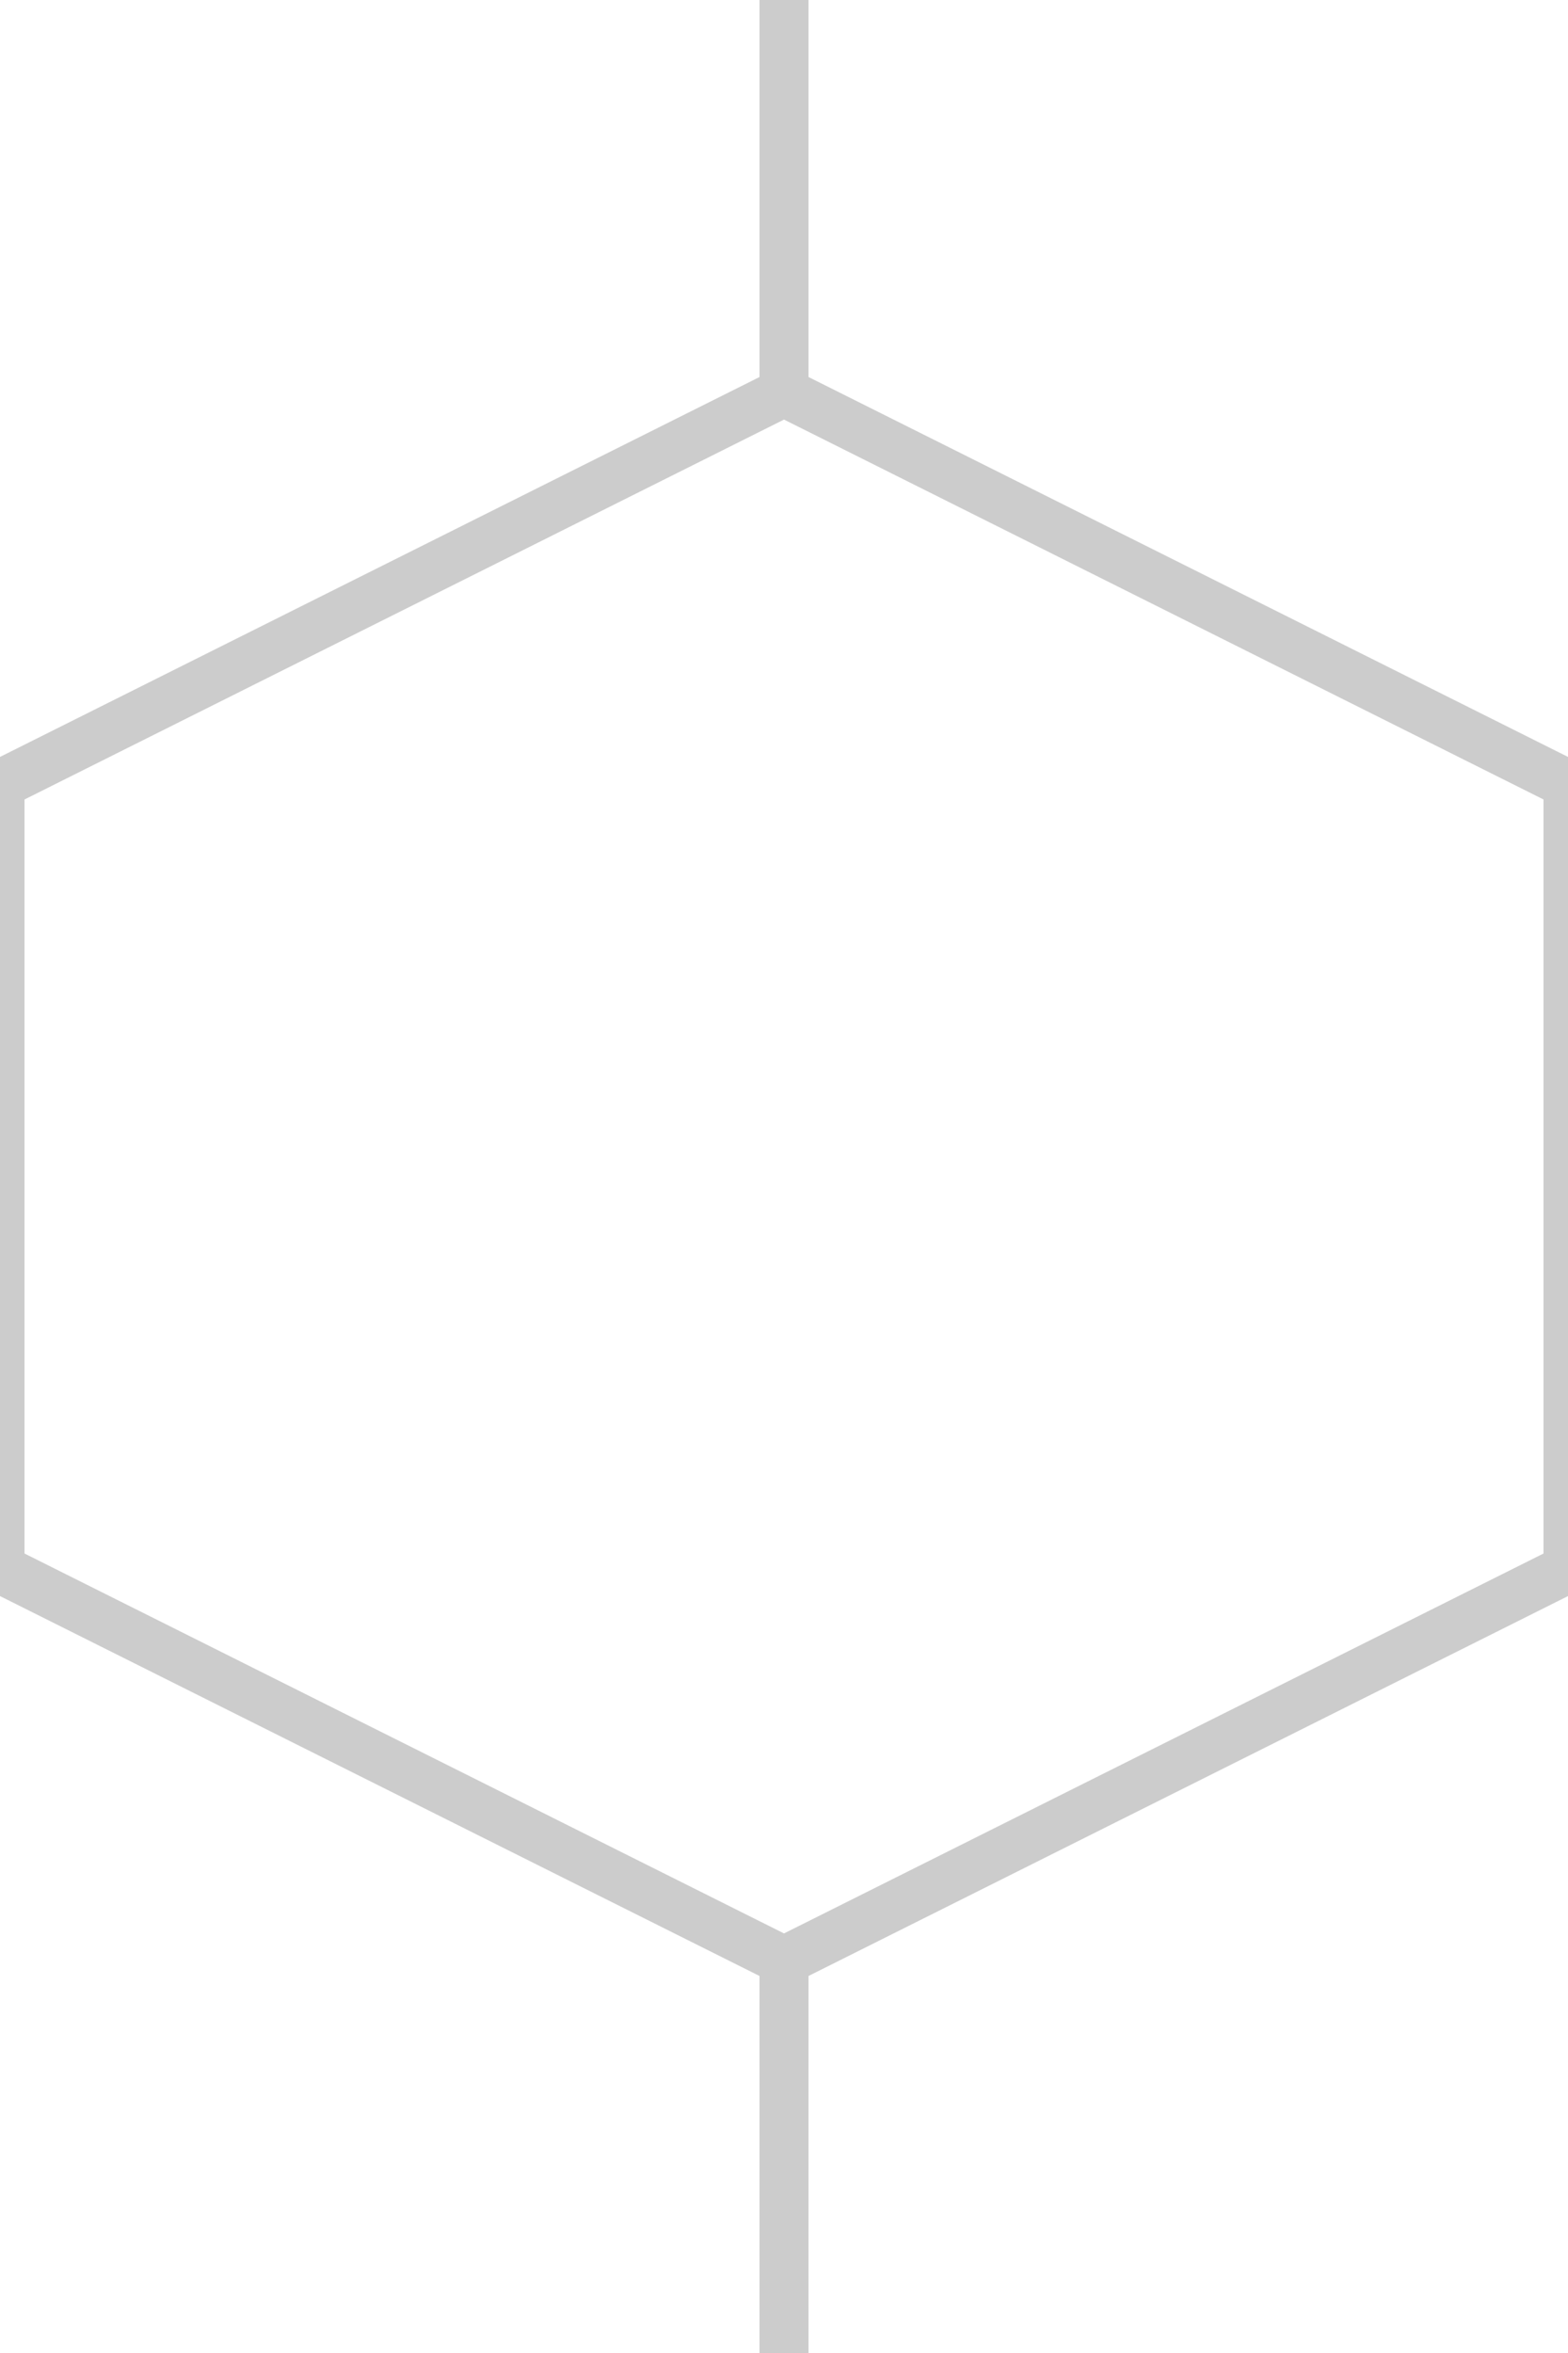 <?xml version="1.0" encoding="utf-8"?>
<svg xmlns="http://www.w3.org/2000/svg" viewBox="0 0 160 240" style="background:#f2f2f2">
  <path d="M 80,0 L 80,40 160,80 160,160 80,200 0,160 0,80 80,40 M 80,200 L 80,240" style="stroke:#ccc; stroke-width:5; fill:none"/>
</svg>